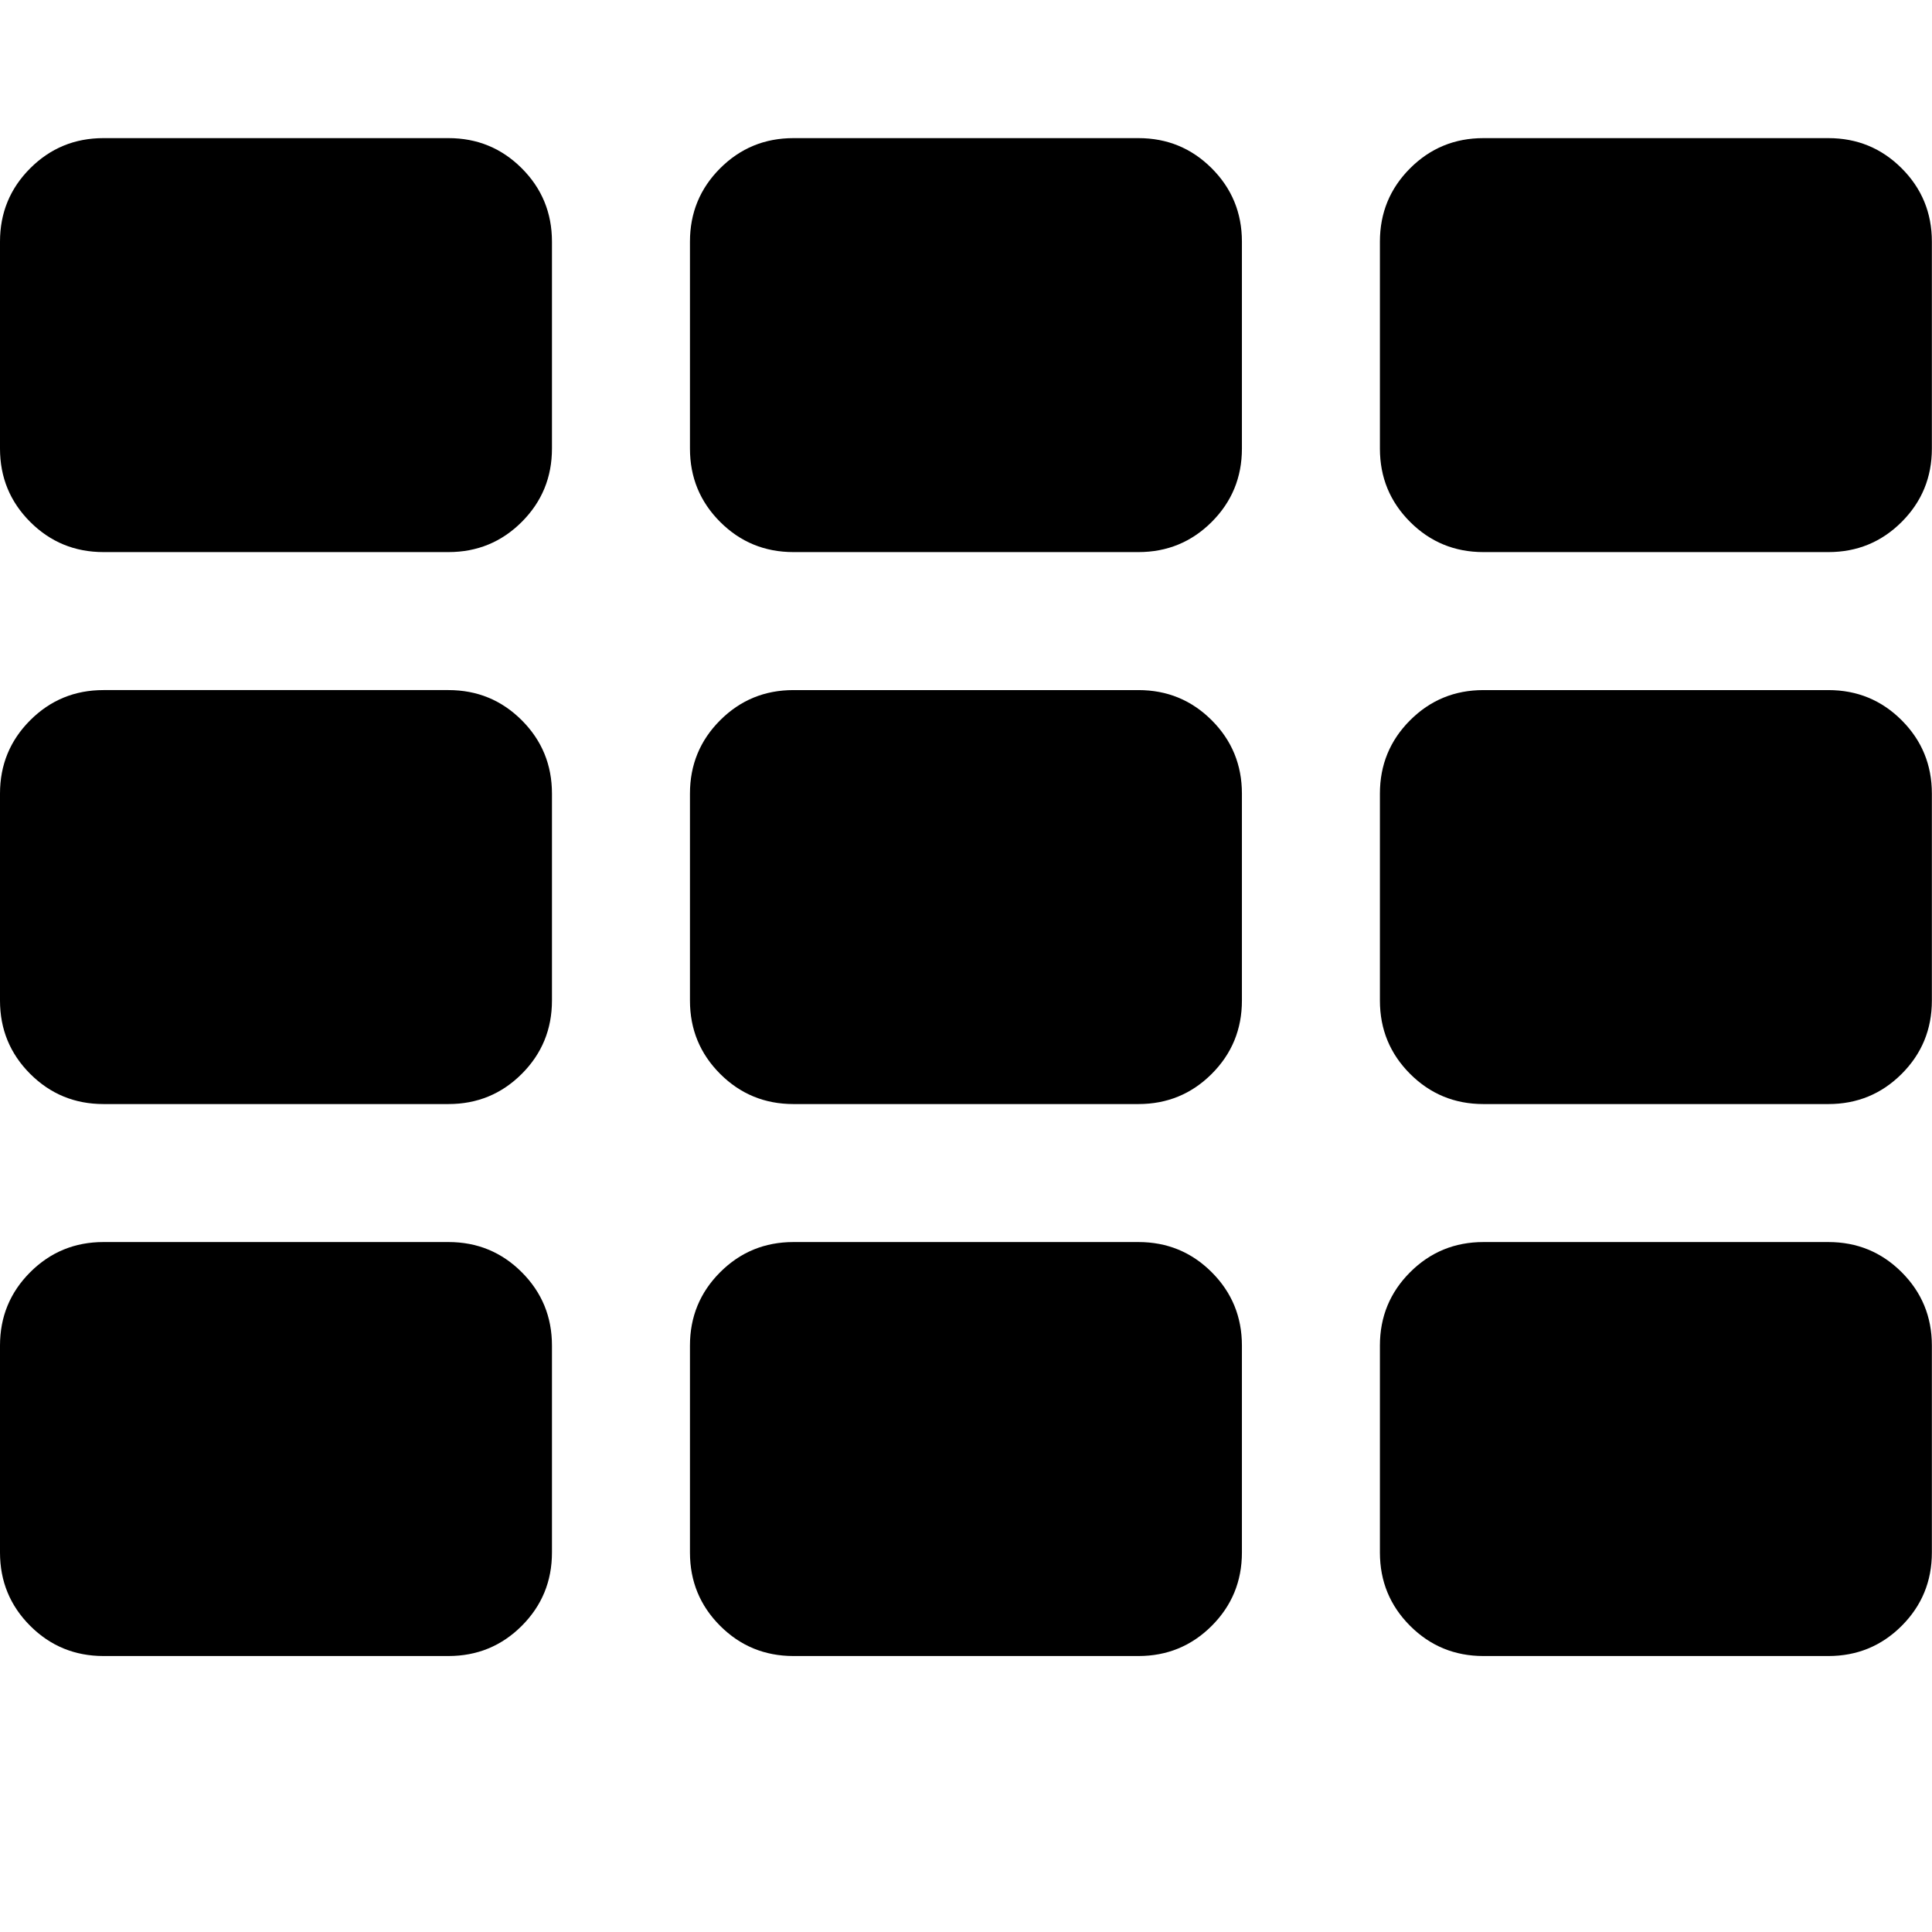 <svg height="1000" width="1000" xmlns="http://www.w3.org/2000/svg"><path d="M0 803.584l0-107.136q0-22.32 15.624-37.944t37.944-15.624l178.56 0q22.32 0 37.944 15.624t15.624 37.944l0 107.136q0 22.32-15.624 37.944t-37.944 15.624l-178.56 0q-22.32 0-37.944-15.624t-15.624-37.944zm0-285.696l0-107.136q0-22.32 15.624-37.944t37.944-15.624l178.56 0q22.32 0 37.944 15.624t15.624 37.944l0 107.136q0 22.32-15.624 37.944t-37.944 15.624l-178.56 0q-22.32 0-37.944-15.624t-15.624-37.944zm0-285.696l0-107.136q0-22.32 15.624-37.944t37.944-15.624l178.56 0q22.32 0 37.944 15.624t15.624 37.944l0 107.136q0 22.32-15.624 37.944t-37.944 15.624l-178.56 0q-22.32 0-37.944-15.624t-15.624-37.944zm357.12 571.392l0-107.136q0-22.32 15.624-37.944t37.944-15.624l178.56 0q22.32 0 37.944 15.624t15.624 37.944l0 107.136q0 22.32-15.624 37.944t-37.944 15.624l-178.56 0q-22.32 0-37.944-15.624t-15.624-37.944zm0-285.696l0-107.136q0-22.32 15.624-37.944t37.944-15.624l178.56 0q22.32 0 37.944 15.624t15.624 37.944l0 107.136q0 22.32-15.624 37.944t-37.944 15.624l-178.56 0q-22.32 0-37.944-15.624t-15.624-37.944zm0-285.696l0-107.136q0-22.32 15.624-37.944t37.944-15.624l178.56 0q22.32 0 37.944 15.624t15.624 37.944l0 107.136q0 22.32-15.624 37.944t-37.944 15.624l-178.56 0q-22.32 0-37.944-15.624t-15.624-37.944zm357.12 571.392l0-107.136q0-22.32 15.624-37.944t37.944-15.624l178.56 0q22.32 0 37.944 15.624t15.624 37.944l0 107.136q0 22.32-15.624 37.944t-37.944 15.624l-178.56 0q-22.32 0-37.944-15.624t-15.624-37.944zm0-285.696l0-107.136q0-22.32 15.624-37.944t37.944-15.624l178.56 0q22.32 0 37.944 15.624t15.624 37.944l0 107.136q0 22.32-15.624 37.944t-37.944 15.624l-178.56 0q-22.32 0-37.944-15.624t-15.624-37.944zm0-285.696l0-107.136q0-22.32 15.624-37.944t37.944-15.624l178.56 0q22.32 0 37.944 15.624t15.624 37.944l0 107.136q0 22.32-15.624 37.944t-37.944 15.624l-178.56 0q-22.32 0-37.944-15.624t-15.624-37.944z"/></svg>